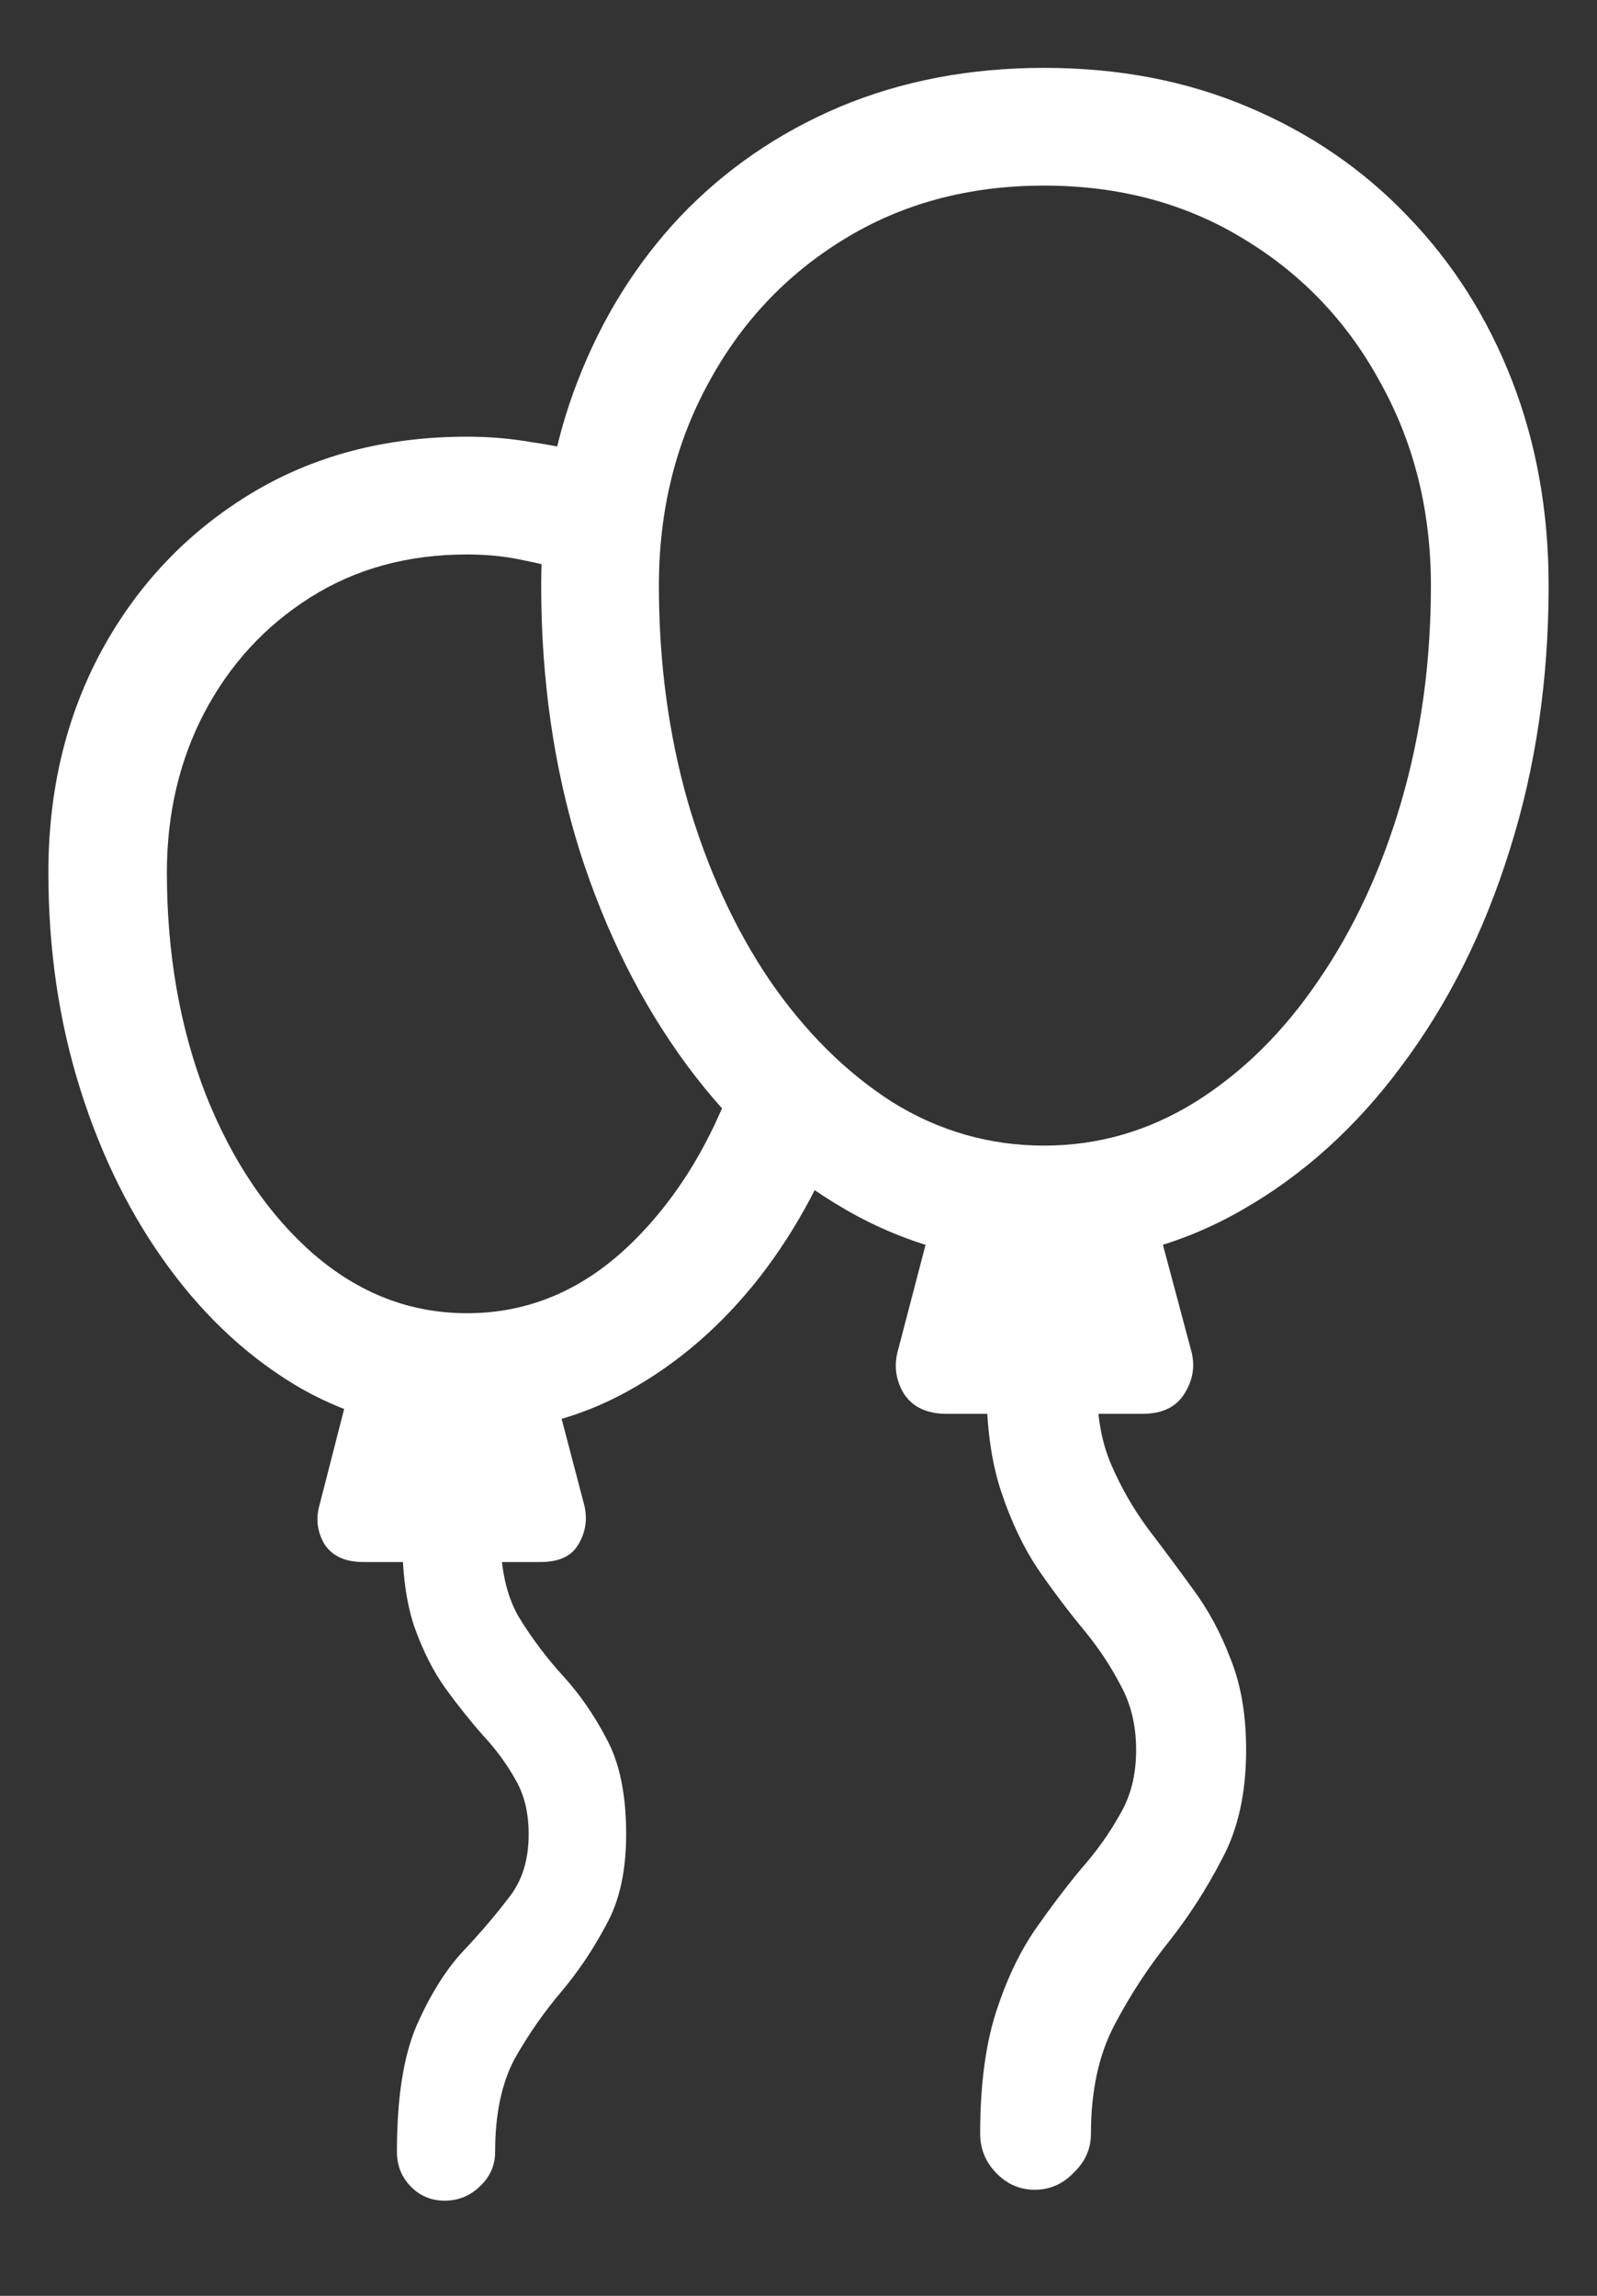 <?xml version="1.0" encoding="UTF-8"?>
<svg xmlns="http://www.w3.org/2000/svg" xmlns:xlink="http://www.w3.org/1999/xlink" width="24" height="34.5" viewBox="0 0 24 34.5" version="1.1">
<rect x="0" y="0" width="24" height="34.5" fill="#333333" stroke="none"/>
<g id="surface1">
<path style=" stroke:none;fill-rule:nonzero;fill:rgb(100%,100%,100%);fill-opacity:1;" d="M 15.691 18.973 C 16.754 18.973 17.742 18.711 18.656 18.188 C 19.578 17.664 20.383 16.938 21.07 16.008 C 21.766 15.078 22.305 14 22.688 12.773 C 23.078 11.539 23.273 10.215 23.273 8.801 C 23.273 7.691 23.09 6.664 22.723 5.719 C 22.355 4.773 21.832 3.949 21.152 3.246 C 20.48 2.543 19.68 1.996 18.75 1.605 C 17.828 1.215 16.809 1.02 15.691 1.02 C 14.574 1.02 13.551 1.215 12.621 1.605 C 11.699 1.996 10.902 2.543 10.23 3.246 C 9.566 3.949 9.051 4.773 8.684 5.719 C 8.316 6.664 8.133 7.691 8.133 8.801 C 8.133 10.215 8.324 11.539 8.707 12.773 C 9.098 14 9.637 15.078 10.324 16.008 C 11.012 16.938 11.812 17.664 12.727 18.188 C 13.641 18.711 14.629 18.973 15.691 18.973 Z M 15.691 17.215 C 14.871 17.215 14.109 16.996 13.406 16.559 C 12.711 16.113 12.098 15.504 11.566 14.73 C 11.043 13.957 10.633 13.062 10.336 12.047 C 10.047 11.031 9.902 9.949 9.902 8.801 C 9.902 7.684 10.148 6.672 10.641 5.766 C 11.133 4.852 11.812 4.129 12.68 3.598 C 13.555 3.059 14.559 2.789 15.691 2.789 C 16.824 2.789 17.828 3.059 18.703 3.598 C 19.578 4.129 20.262 4.852 20.754 5.766 C 21.254 6.672 21.504 7.684 21.504 8.801 C 21.504 9.949 21.355 11.031 21.059 12.047 C 20.762 13.062 20.348 13.957 19.816 14.73 C 19.293 15.504 18.676 16.113 17.965 16.559 C 17.262 16.996 16.504 17.215 15.691 17.215 Z M 14.051 18.164 L 13.5 20.273 C 13.43 20.508 13.457 20.73 13.582 20.941 C 13.715 21.145 13.93 21.246 14.227 21.246 L 17.168 21.246 C 17.465 21.246 17.676 21.145 17.801 20.941 C 17.934 20.73 17.965 20.508 17.895 20.273 L 17.332 18.164 Z M 15.551 32.906 C 15.777 32.906 15.973 32.82 16.137 32.648 C 16.309 32.484 16.395 32.289 16.395 32.062 C 16.395 31.422 16.512 30.879 16.746 30.434 C 16.98 29.988 17.25 29.574 17.555 29.191 C 17.859 28.809 18.129 28.391 18.363 27.938 C 18.605 27.492 18.727 26.945 18.727 26.297 C 18.727 25.766 18.648 25.309 18.492 24.926 C 18.344 24.535 18.156 24.188 17.93 23.883 C 17.703 23.57 17.477 23.266 17.25 22.969 C 17.031 22.672 16.848 22.352 16.699 22.008 C 16.551 21.664 16.48 21.258 16.488 20.789 L 14.824 20.801 C 14.824 21.434 14.898 21.973 15.047 22.418 C 15.195 22.863 15.379 23.25 15.598 23.578 C 15.824 23.906 16.051 24.207 16.277 24.48 C 16.504 24.754 16.691 25.035 16.84 25.324 C 16.996 25.605 17.074 25.93 17.074 26.297 C 17.074 26.672 16.992 26.996 16.828 27.27 C 16.672 27.551 16.477 27.824 16.242 28.09 C 16.016 28.363 15.785 28.668 15.551 29.004 C 15.316 29.348 15.121 29.762 14.965 30.246 C 14.809 30.738 14.73 31.344 14.73 32.062 C 14.73 32.289 14.809 32.484 14.965 32.648 C 15.129 32.82 15.324 32.906 15.551 32.906 Z M 12.762 16.652 L 11.145 15.855 C 10.785 17.004 10.242 17.938 9.516 18.656 C 8.789 19.375 7.957 19.734 7.02 19.734 C 6.168 19.734 5.398 19.438 4.711 18.844 C 4.031 18.25 3.492 17.453 3.094 16.453 C 2.703 15.445 2.508 14.332 2.508 13.113 C 2.508 12.23 2.695 11.43 3.07 10.711 C 3.453 9.984 3.984 9.406 4.664 8.977 C 5.344 8.547 6.129 8.332 7.02 8.332 C 7.332 8.332 7.625 8.363 7.898 8.426 C 8.18 8.48 8.453 8.555 8.719 8.648 L 8.895 6.832 C 8.613 6.754 8.312 6.691 7.992 6.645 C 7.68 6.59 7.355 6.562 7.02 6.562 C 5.785 6.562 4.695 6.852 3.75 7.43 C 2.805 8.008 2.062 8.793 1.523 9.785 C 0.992 10.77 0.727 11.879 0.727 13.113 C 0.727 14.27 0.887 15.355 1.207 16.371 C 1.527 17.387 1.973 18.281 2.543 19.055 C 3.113 19.828 3.777 20.434 4.535 20.871 C 5.301 21.301 6.129 21.516 7.02 21.516 C 7.879 21.523 8.684 21.32 9.434 20.906 C 10.184 20.492 10.844 19.922 11.414 19.195 C 11.984 18.461 12.434 17.613 12.762 16.652 Z M 5.297 20.684 L 4.805 22.605 C 4.742 22.816 4.766 23.016 4.875 23.203 C 4.992 23.383 5.188 23.473 5.461 23.473 L 8.121 23.473 C 8.402 23.473 8.594 23.383 8.695 23.203 C 8.805 23.016 8.832 22.816 8.777 22.605 L 8.273 20.684 Z M 6.68 33.07 C 6.891 33.07 7.07 32.996 7.219 32.848 C 7.367 32.707 7.441 32.535 7.441 32.332 C 7.441 31.77 7.539 31.305 7.734 30.938 C 7.938 30.578 8.168 30.246 8.426 29.941 C 8.684 29.637 8.91 29.301 9.105 28.934 C 9.309 28.574 9.41 28.117 9.41 27.562 C 9.41 26.969 9.312 26.492 9.117 26.133 C 8.93 25.773 8.711 25.457 8.461 25.184 C 8.211 24.91 7.988 24.613 7.793 24.293 C 7.605 23.965 7.516 23.543 7.523 23.027 L 6.047 23.027 C 6.039 23.59 6.098 24.059 6.223 24.434 C 6.355 24.809 6.516 25.125 6.703 25.383 C 6.891 25.641 7.078 25.875 7.266 26.086 C 7.461 26.297 7.621 26.516 7.746 26.742 C 7.879 26.969 7.945 27.242 7.945 27.562 C 7.945 27.953 7.844 28.273 7.641 28.523 C 7.445 28.781 7.215 29.051 6.949 29.332 C 6.691 29.613 6.461 29.984 6.258 30.445 C 6.062 30.906 5.965 31.535 5.965 32.332 C 5.965 32.535 6.031 32.707 6.164 32.848 C 6.305 32.996 6.477 33.07 6.68 33.07 Z M 6.68 33.07 "/>
</g>
</svg>
